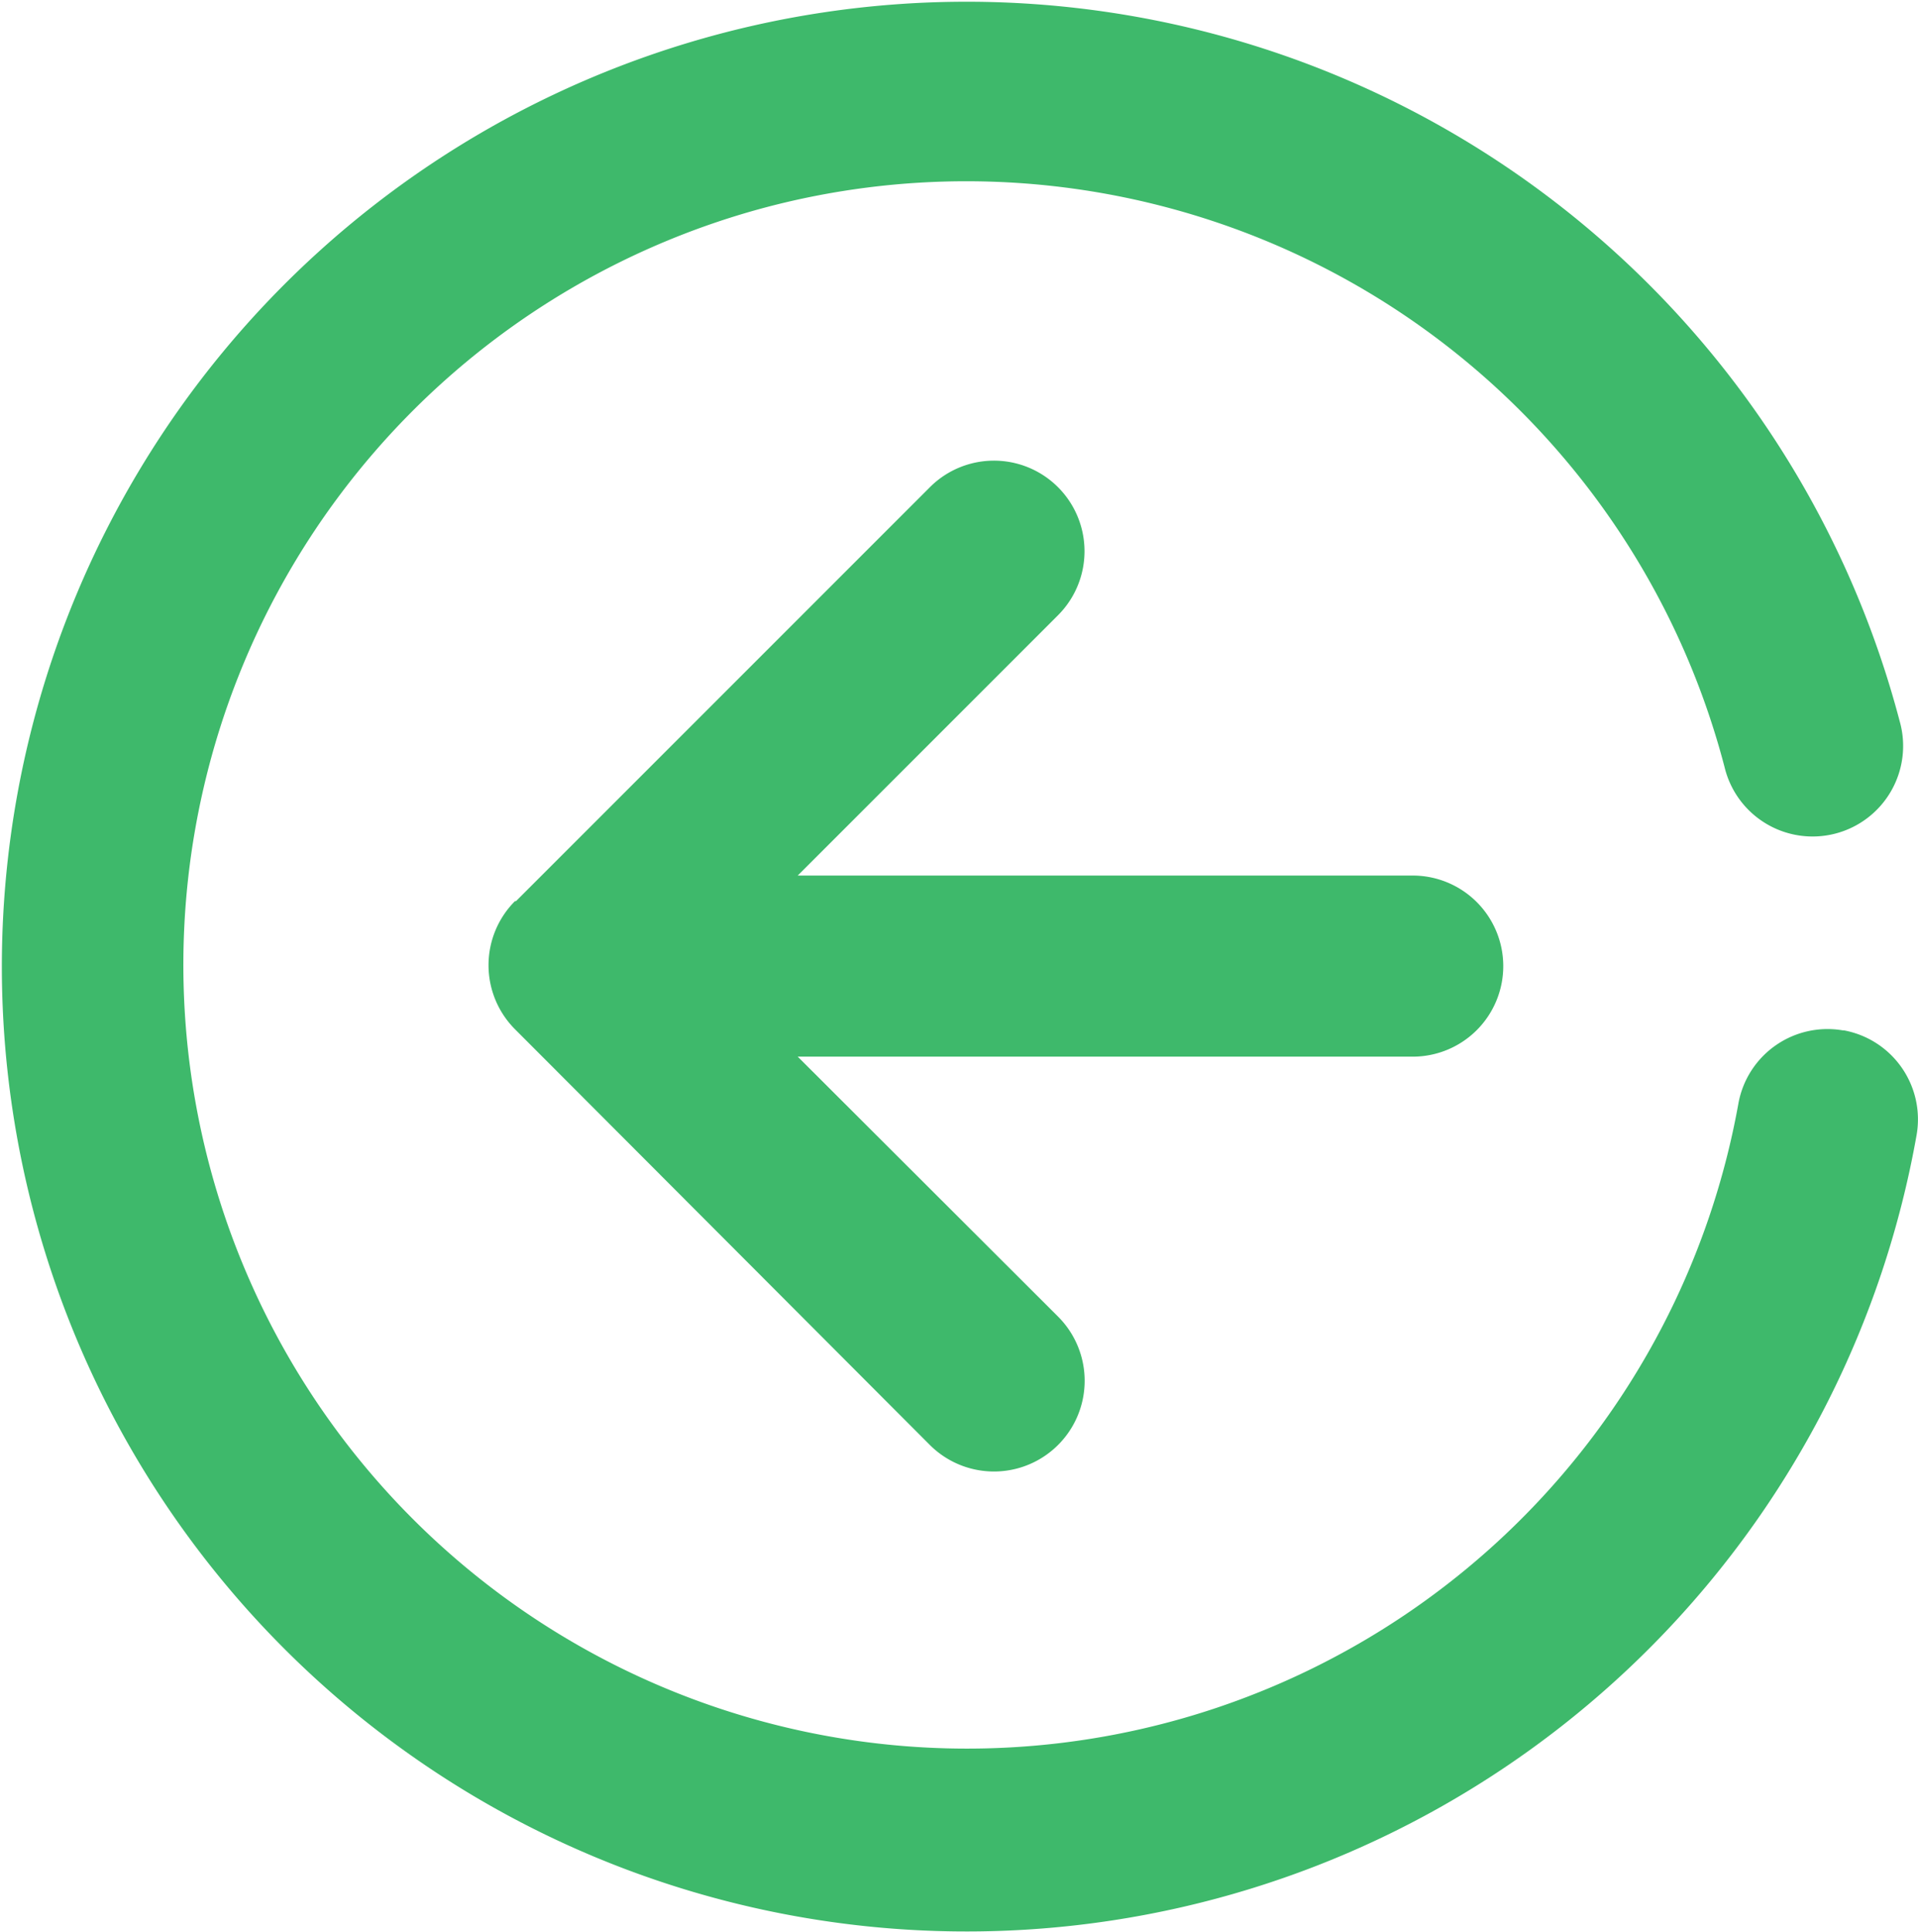 <svg version="1.1" xmlns="http://www.w3.org/2000/svg" viewBox="0 0 93 93.66" fill="#3EB96B"><path d="M117.88,78.13a4.39,4.39,0,0,0-5.09,3.55A38,38,0,1,1,65.68,38.21a38,38,0,0,1,46.44,27.15,4.39,4.39,0,1,0,8.49-2.23,46.78,46.78,0,1,0,.82,20.08,4.39,4.39,0,0,0-3.55-5.09h0Z" transform="translate(-28.5 -28.17)"/><path d="M101.39,75A4.39,4.39,0,0,0,97,70.62H67.18L79.8,58a4.39,4.39,0,0,0-6.21-6.21L53.52,71.86l-0.05,0a4.4,4.4,0,0,0,0,6.21l0,0L73.59,98.23A4.39,4.39,0,1,0,79.8,92L67.18,79.4H97A4.39,4.39,0,0,0,101.39,75h0Z" transform="translate(-28.5 -28.17)"/></svg>